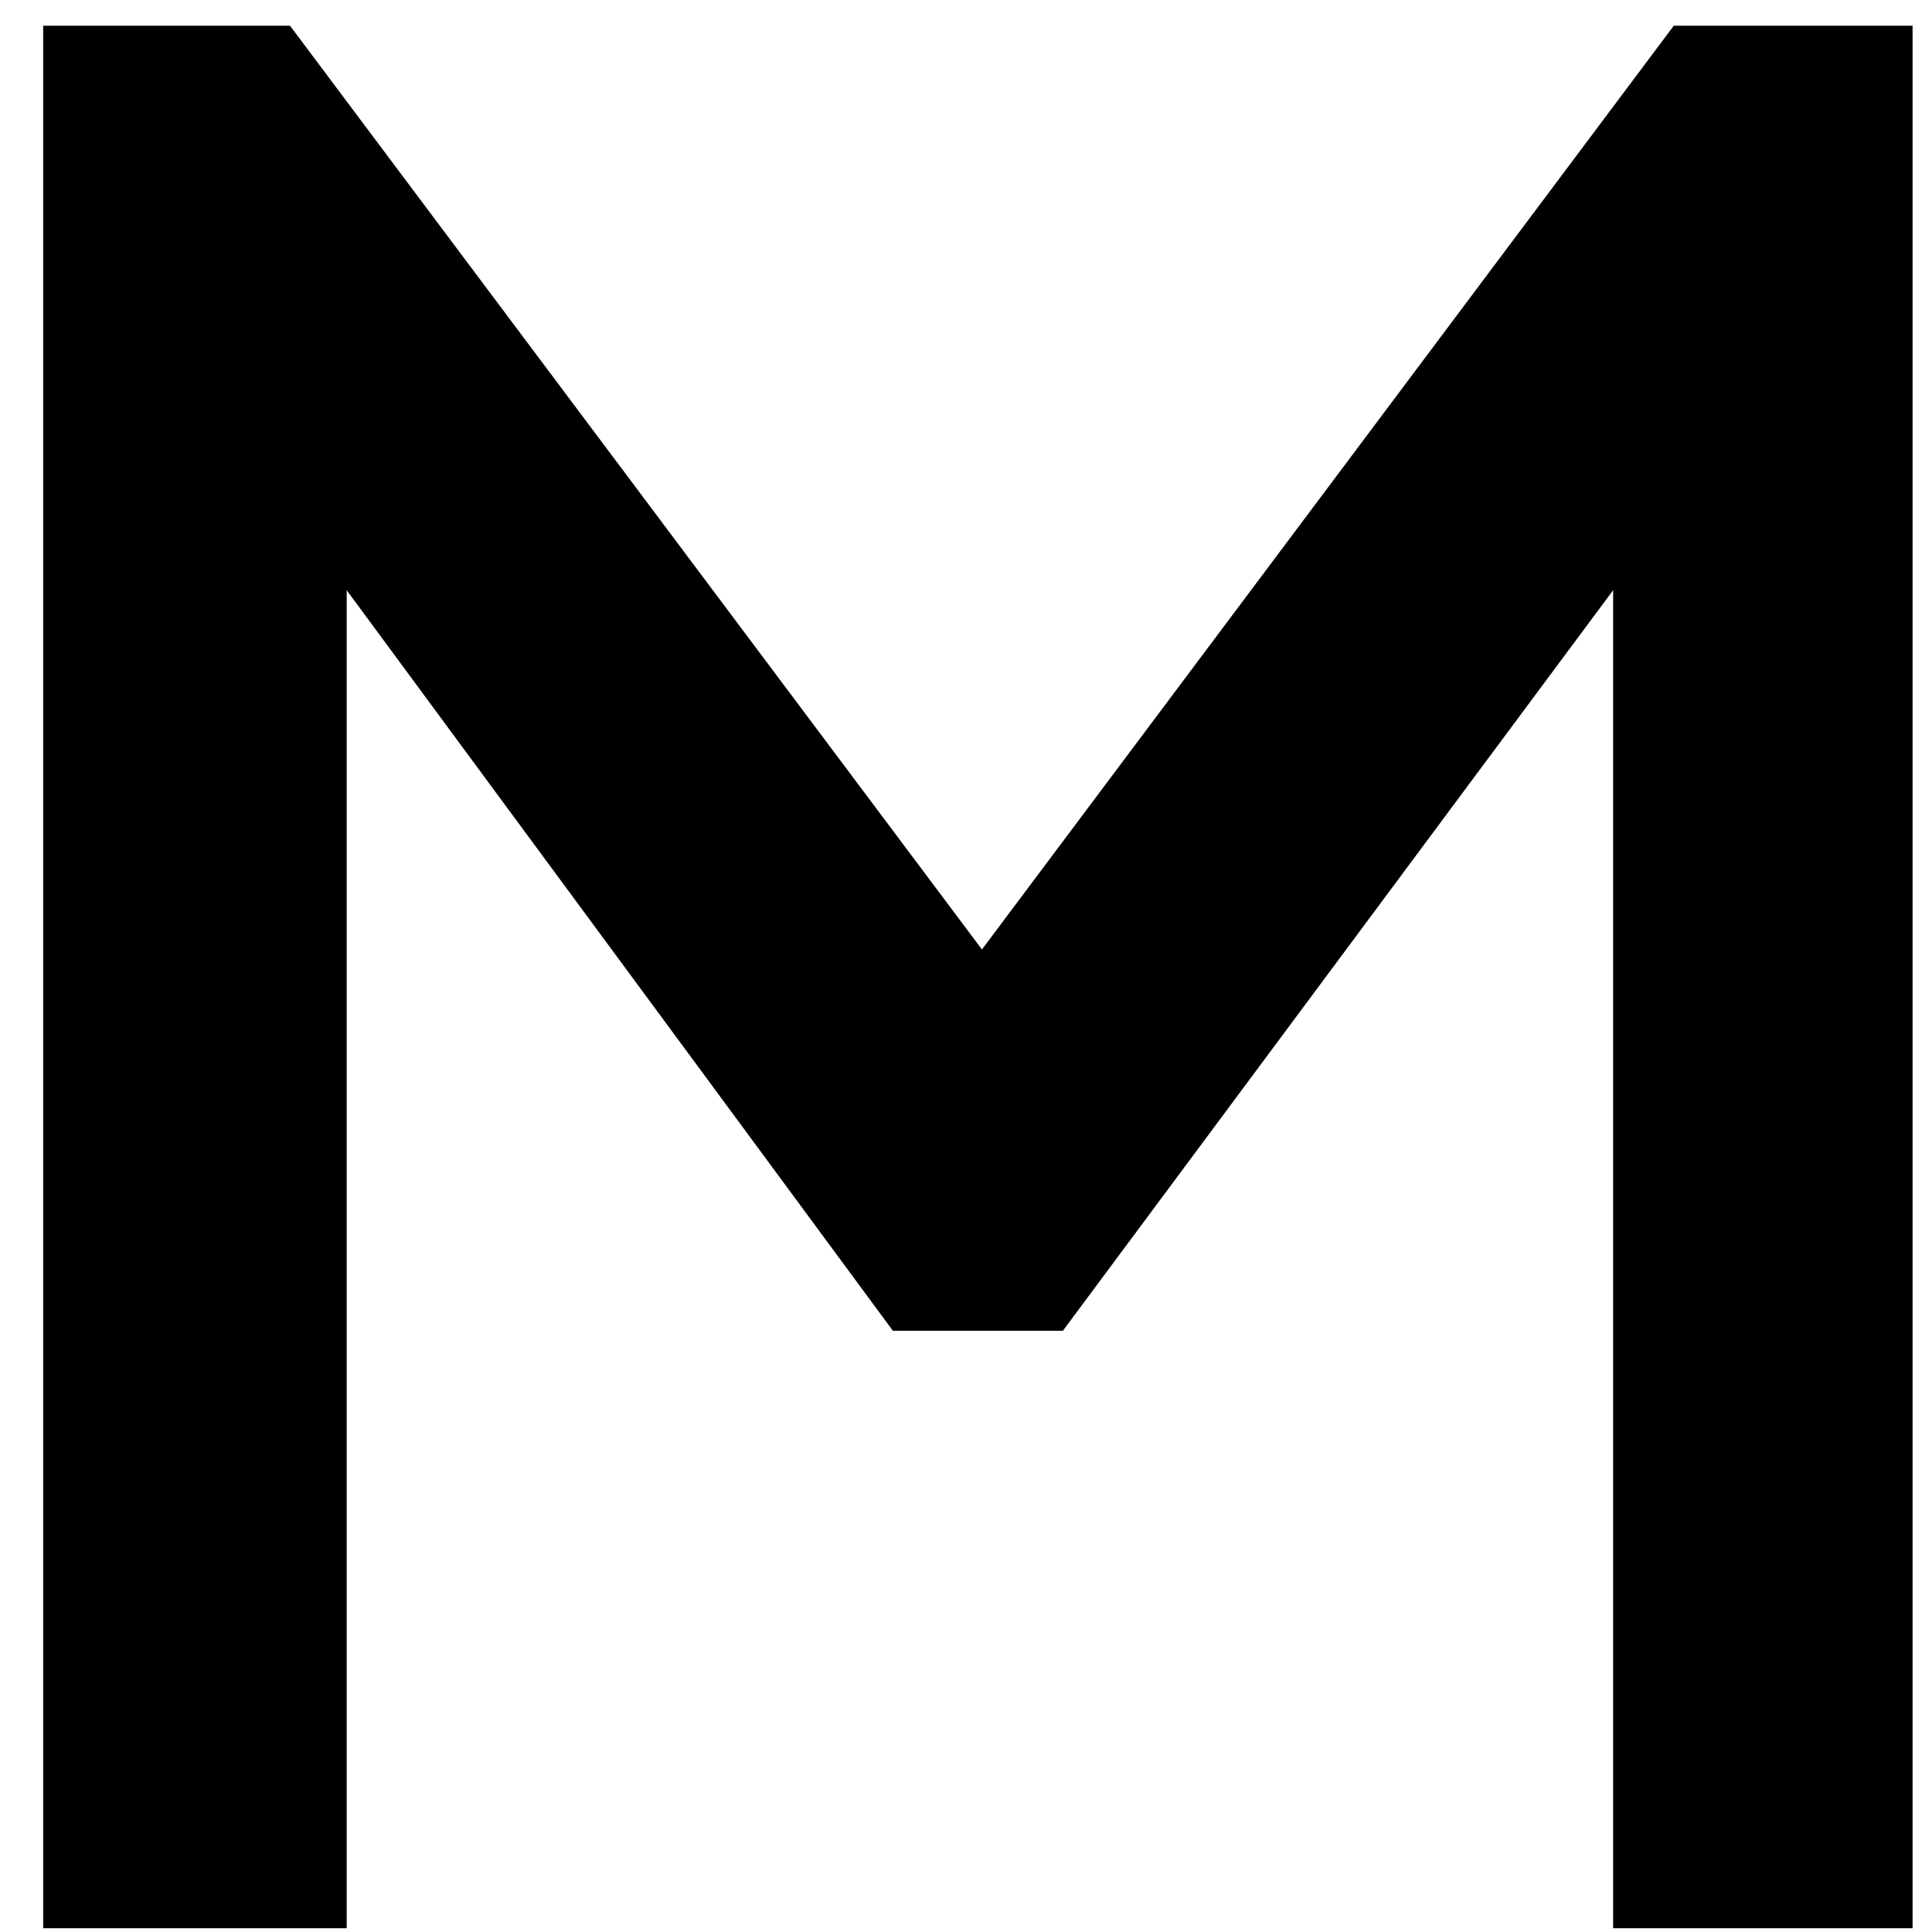 <svg width="20" height="20" viewBox="0 0 20 20" fill="none" xmlns="http://www.w3.org/2000/svg">
<path d="M3.142 19.695H6.39141e-07V0H2.555L9.718 9.563L16.88 0H19.352V19.695H16.252V5.844L10.556 13.51H8.796L3.142 5.844V19.695Z" transform="translate(0.447 0.266)" fill="black"/>
</svg>
